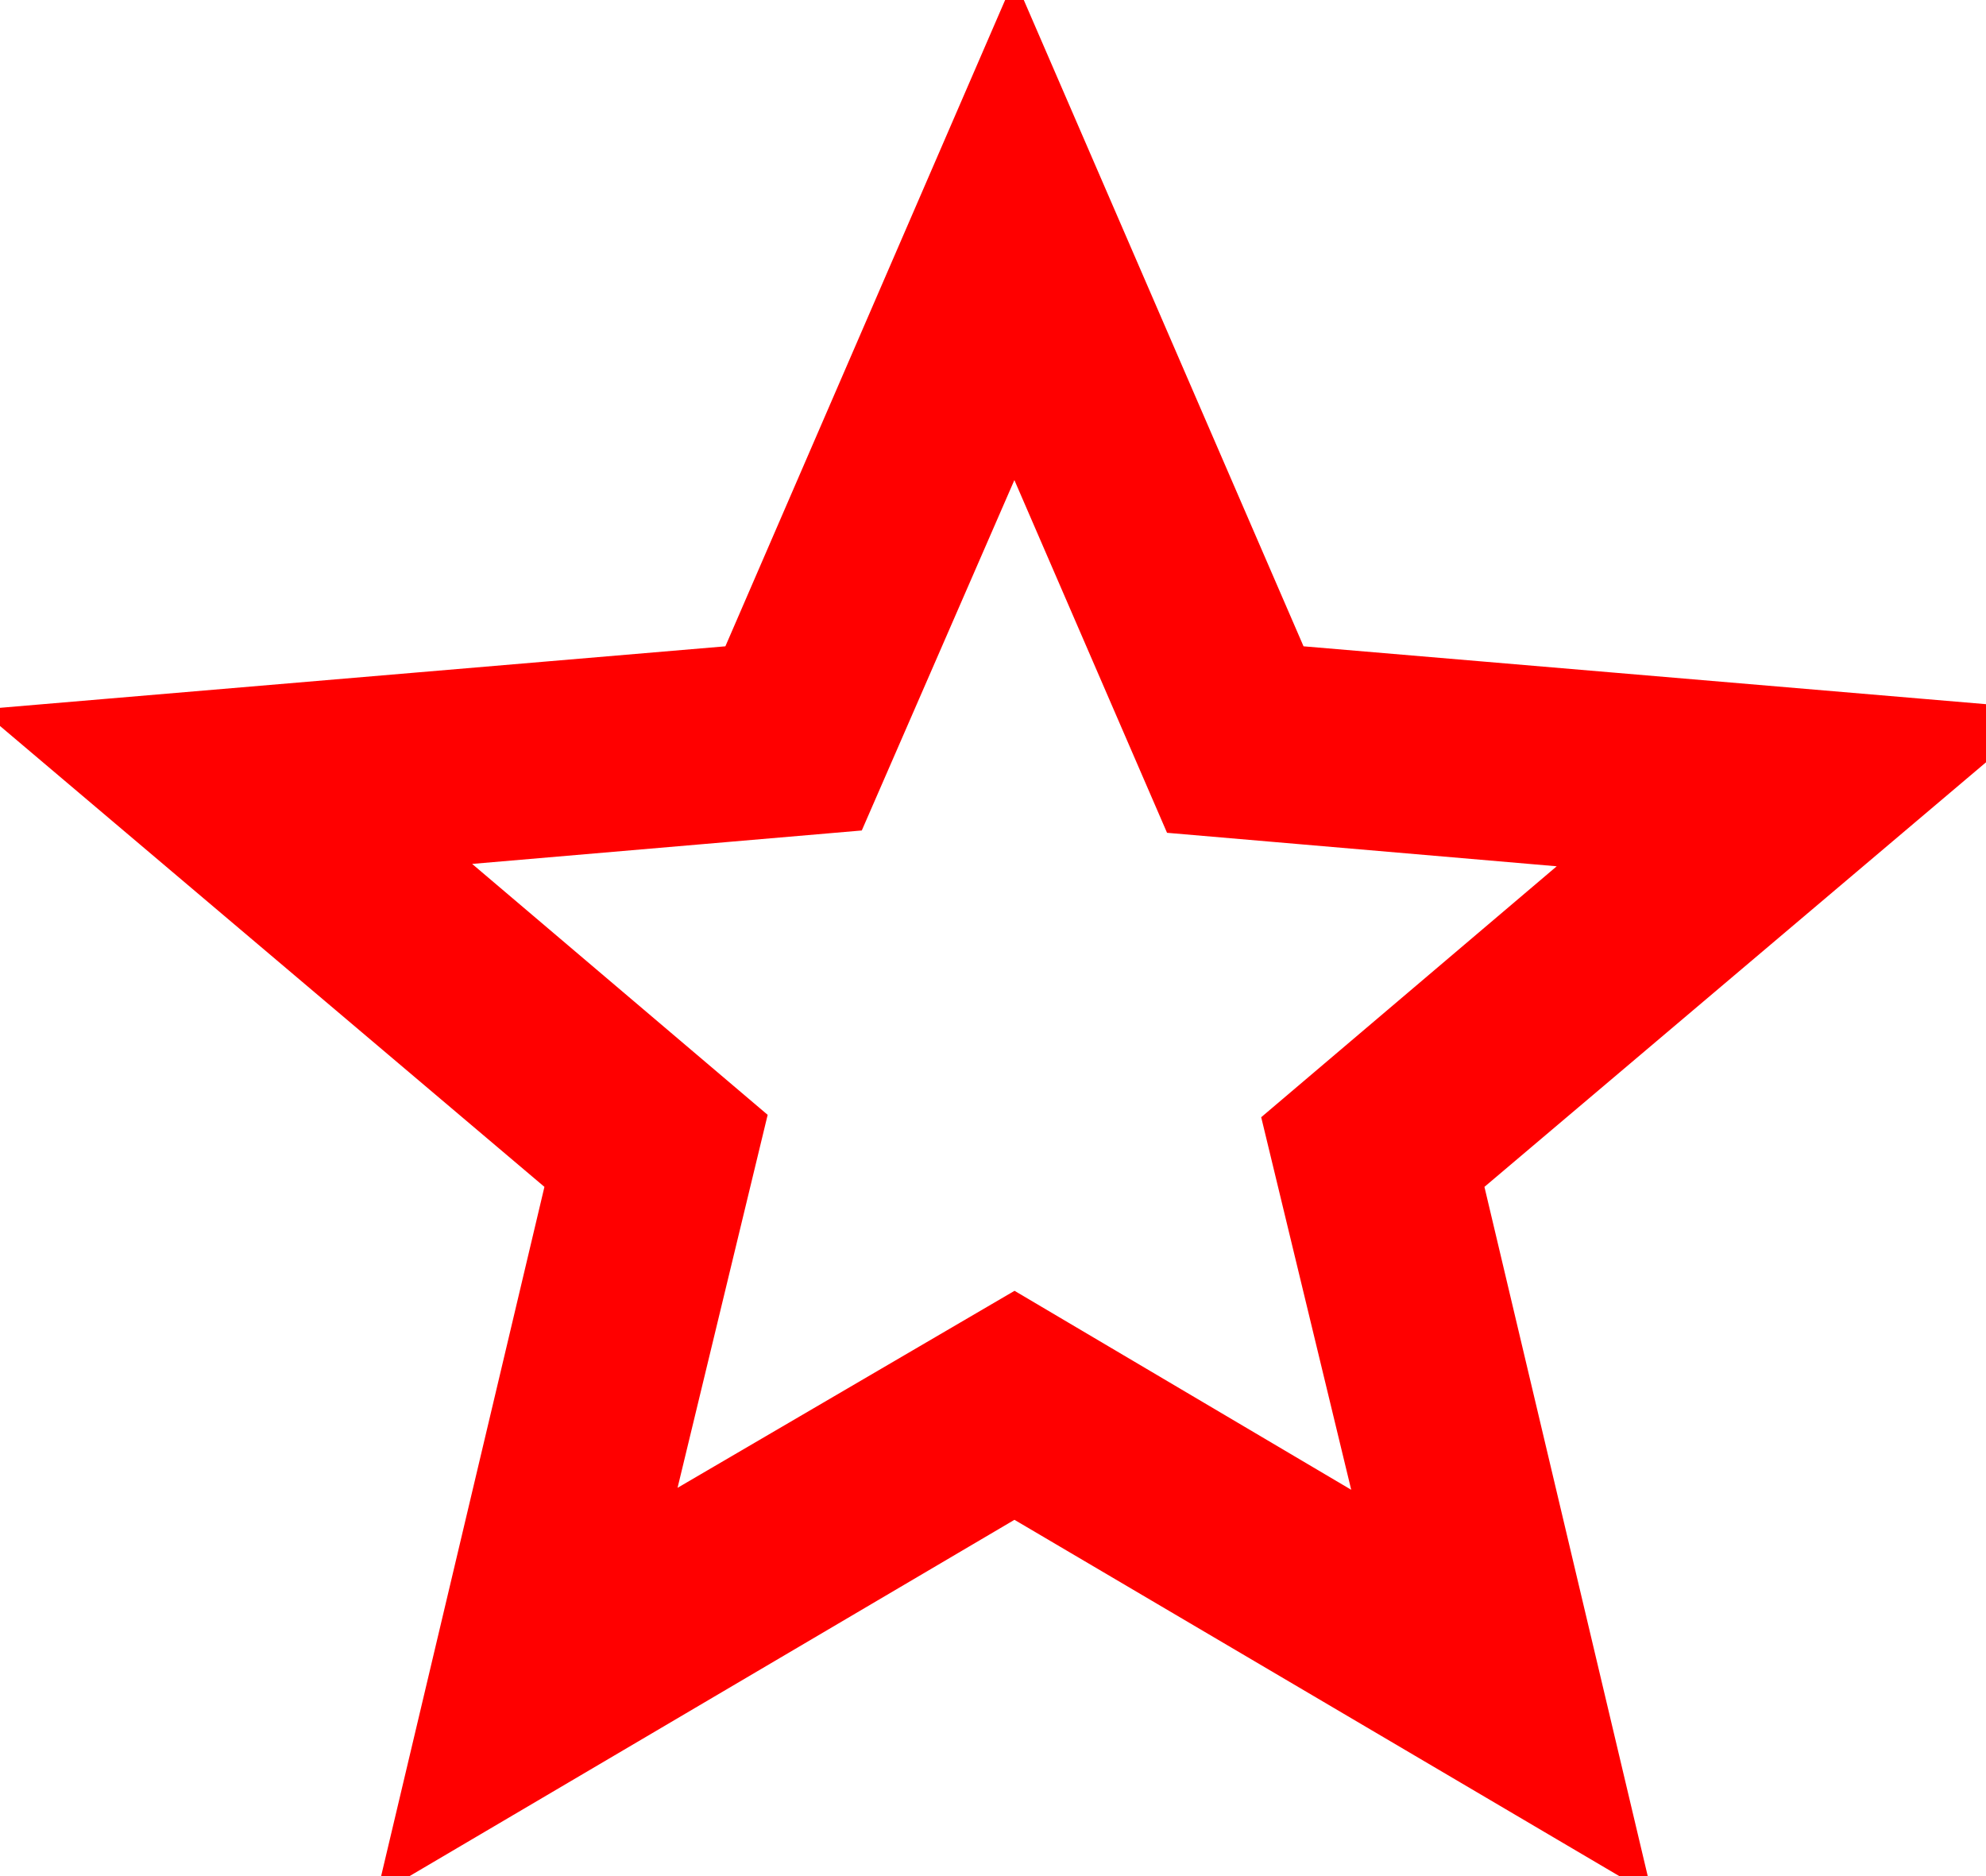 <svg width="36" height="34" viewBox="0 0 36 34" fill="none" xmlns="http://www.w3.org/2000/svg">
<path d="M11.52 27.988L18.389 23.973L25.257 28.031L23.42 20.429L29.457 15.304L21.495 14.62L18.389 7.445L15.282 14.578L7.32 15.261L13.357 20.386L11.52 27.988ZM7.582 33.327L10.426 21.326L0.889 13.254L13.489 12.186L18.389 0.868L23.289 12.186L35.889 13.254L26.351 21.326L29.195 33.327L18.389 26.963L7.582 33.327Z" fill="#FF0000"/>
<path d="M11.52 27.988L18.389 23.973L25.257 28.031L23.42 20.429L29.457 15.304L21.495 14.62L18.389 7.445L15.282 14.578L7.32 15.261L13.357 20.386L11.52 27.988ZM7.582 33.327L10.426 21.326L0.889 13.254L13.489 12.186L18.389 0.868L23.289 12.186L35.889 13.254L26.351 21.326L29.195 33.327L18.389 26.963L7.582 33.327Z" stroke="#FF0000"/>
</svg>
